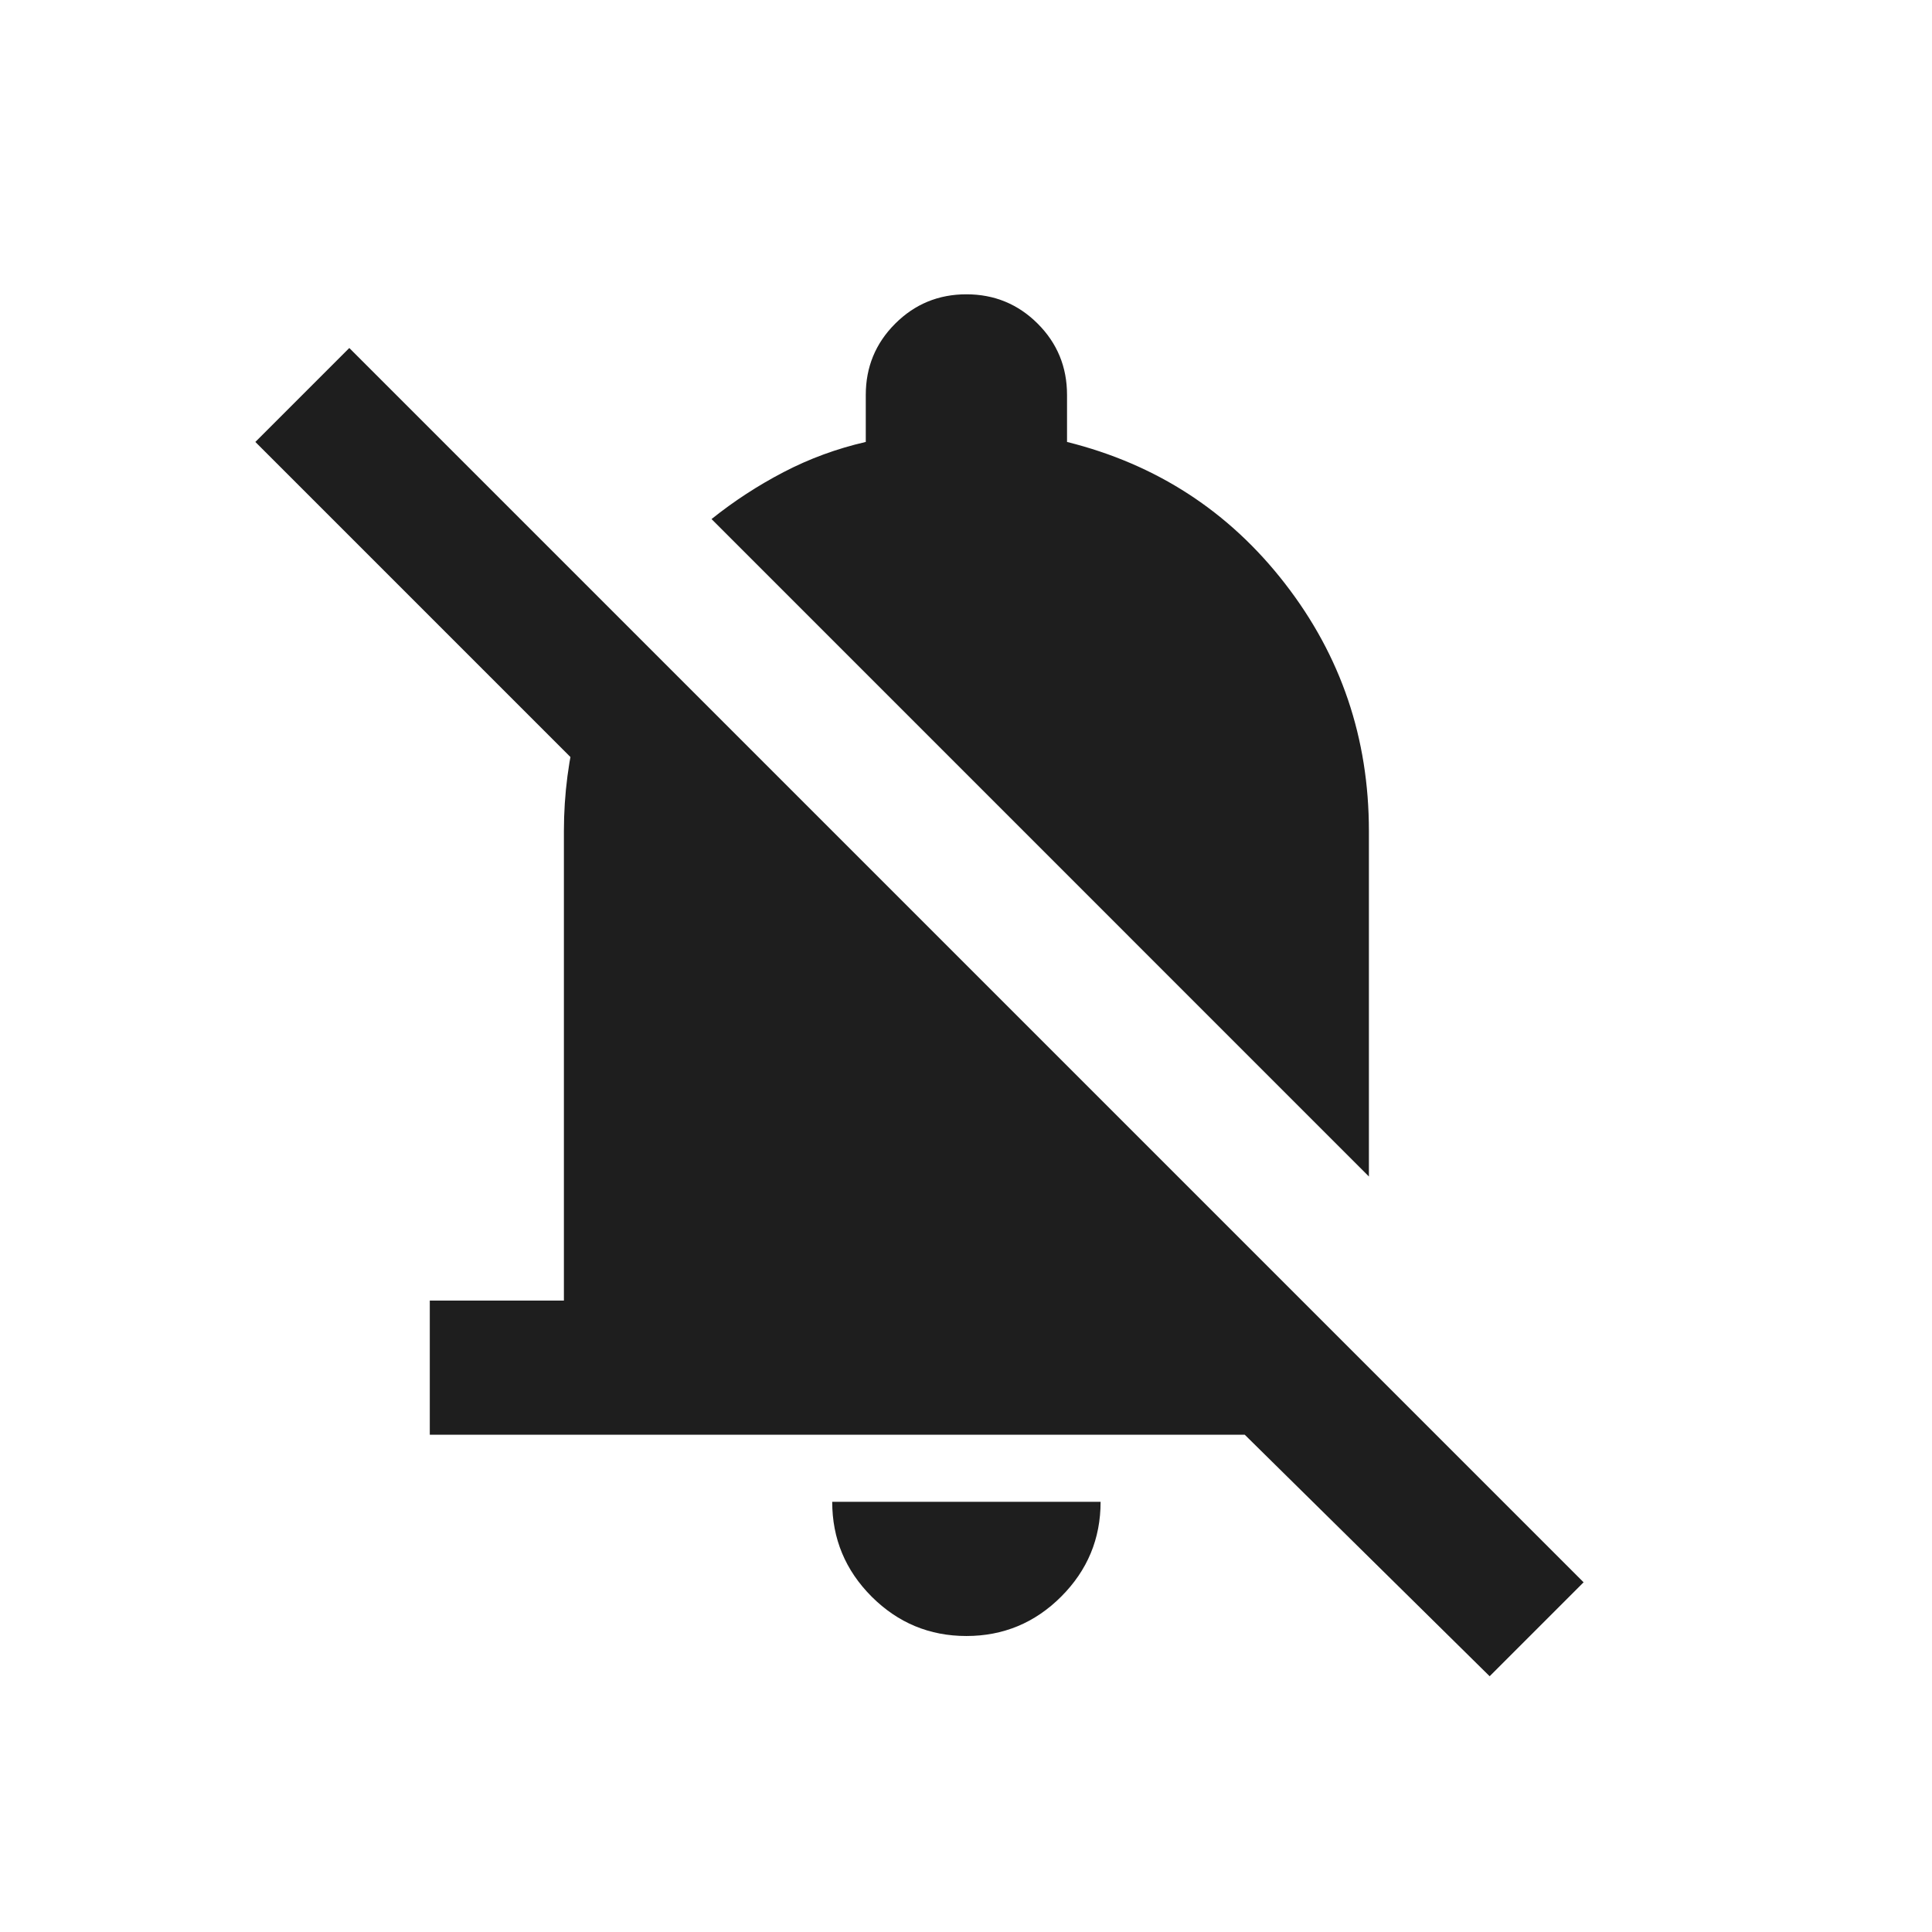 <svg width="24" height="24" viewBox="0 0 24 24" fill="none" xmlns="http://www.w3.org/2000/svg">
<path d="M5.339 17.823V16.156H7.005V10.323C7.005 9.865 7.064 9.413 7.182 8.969C7.3 8.524 7.477 8.101 7.714 7.698L10.338 10.323H8.005L3.172 5.49L4.339 4.323L19.672 19.656L18.505 20.823L15.463 17.823H5.339ZM17.005 14.615L8.839 6.448C9.116 6.226 9.415 6.031 9.734 5.865C10.054 5.698 10.394 5.573 10.755 5.49V4.906C10.755 4.559 10.877 4.264 11.12 4.021C11.363 3.778 11.658 3.656 12.005 3.656C12.352 3.656 12.648 3.778 12.891 4.021C13.134 4.264 13.255 4.559 13.255 4.906V5.49C14.366 5.767 15.269 6.354 15.963 7.25C16.658 8.146 17.005 9.17 17.005 10.323V14.615ZM12.005 20.323C11.547 20.323 11.155 20.16 10.828 19.834C10.502 19.507 10.338 19.115 10.338 18.656H13.672C13.672 19.115 13.509 19.507 13.182 19.834C12.856 20.16 12.463 20.323 12.005 20.323Z" fill="#1E1E1E"/>
</svg>
